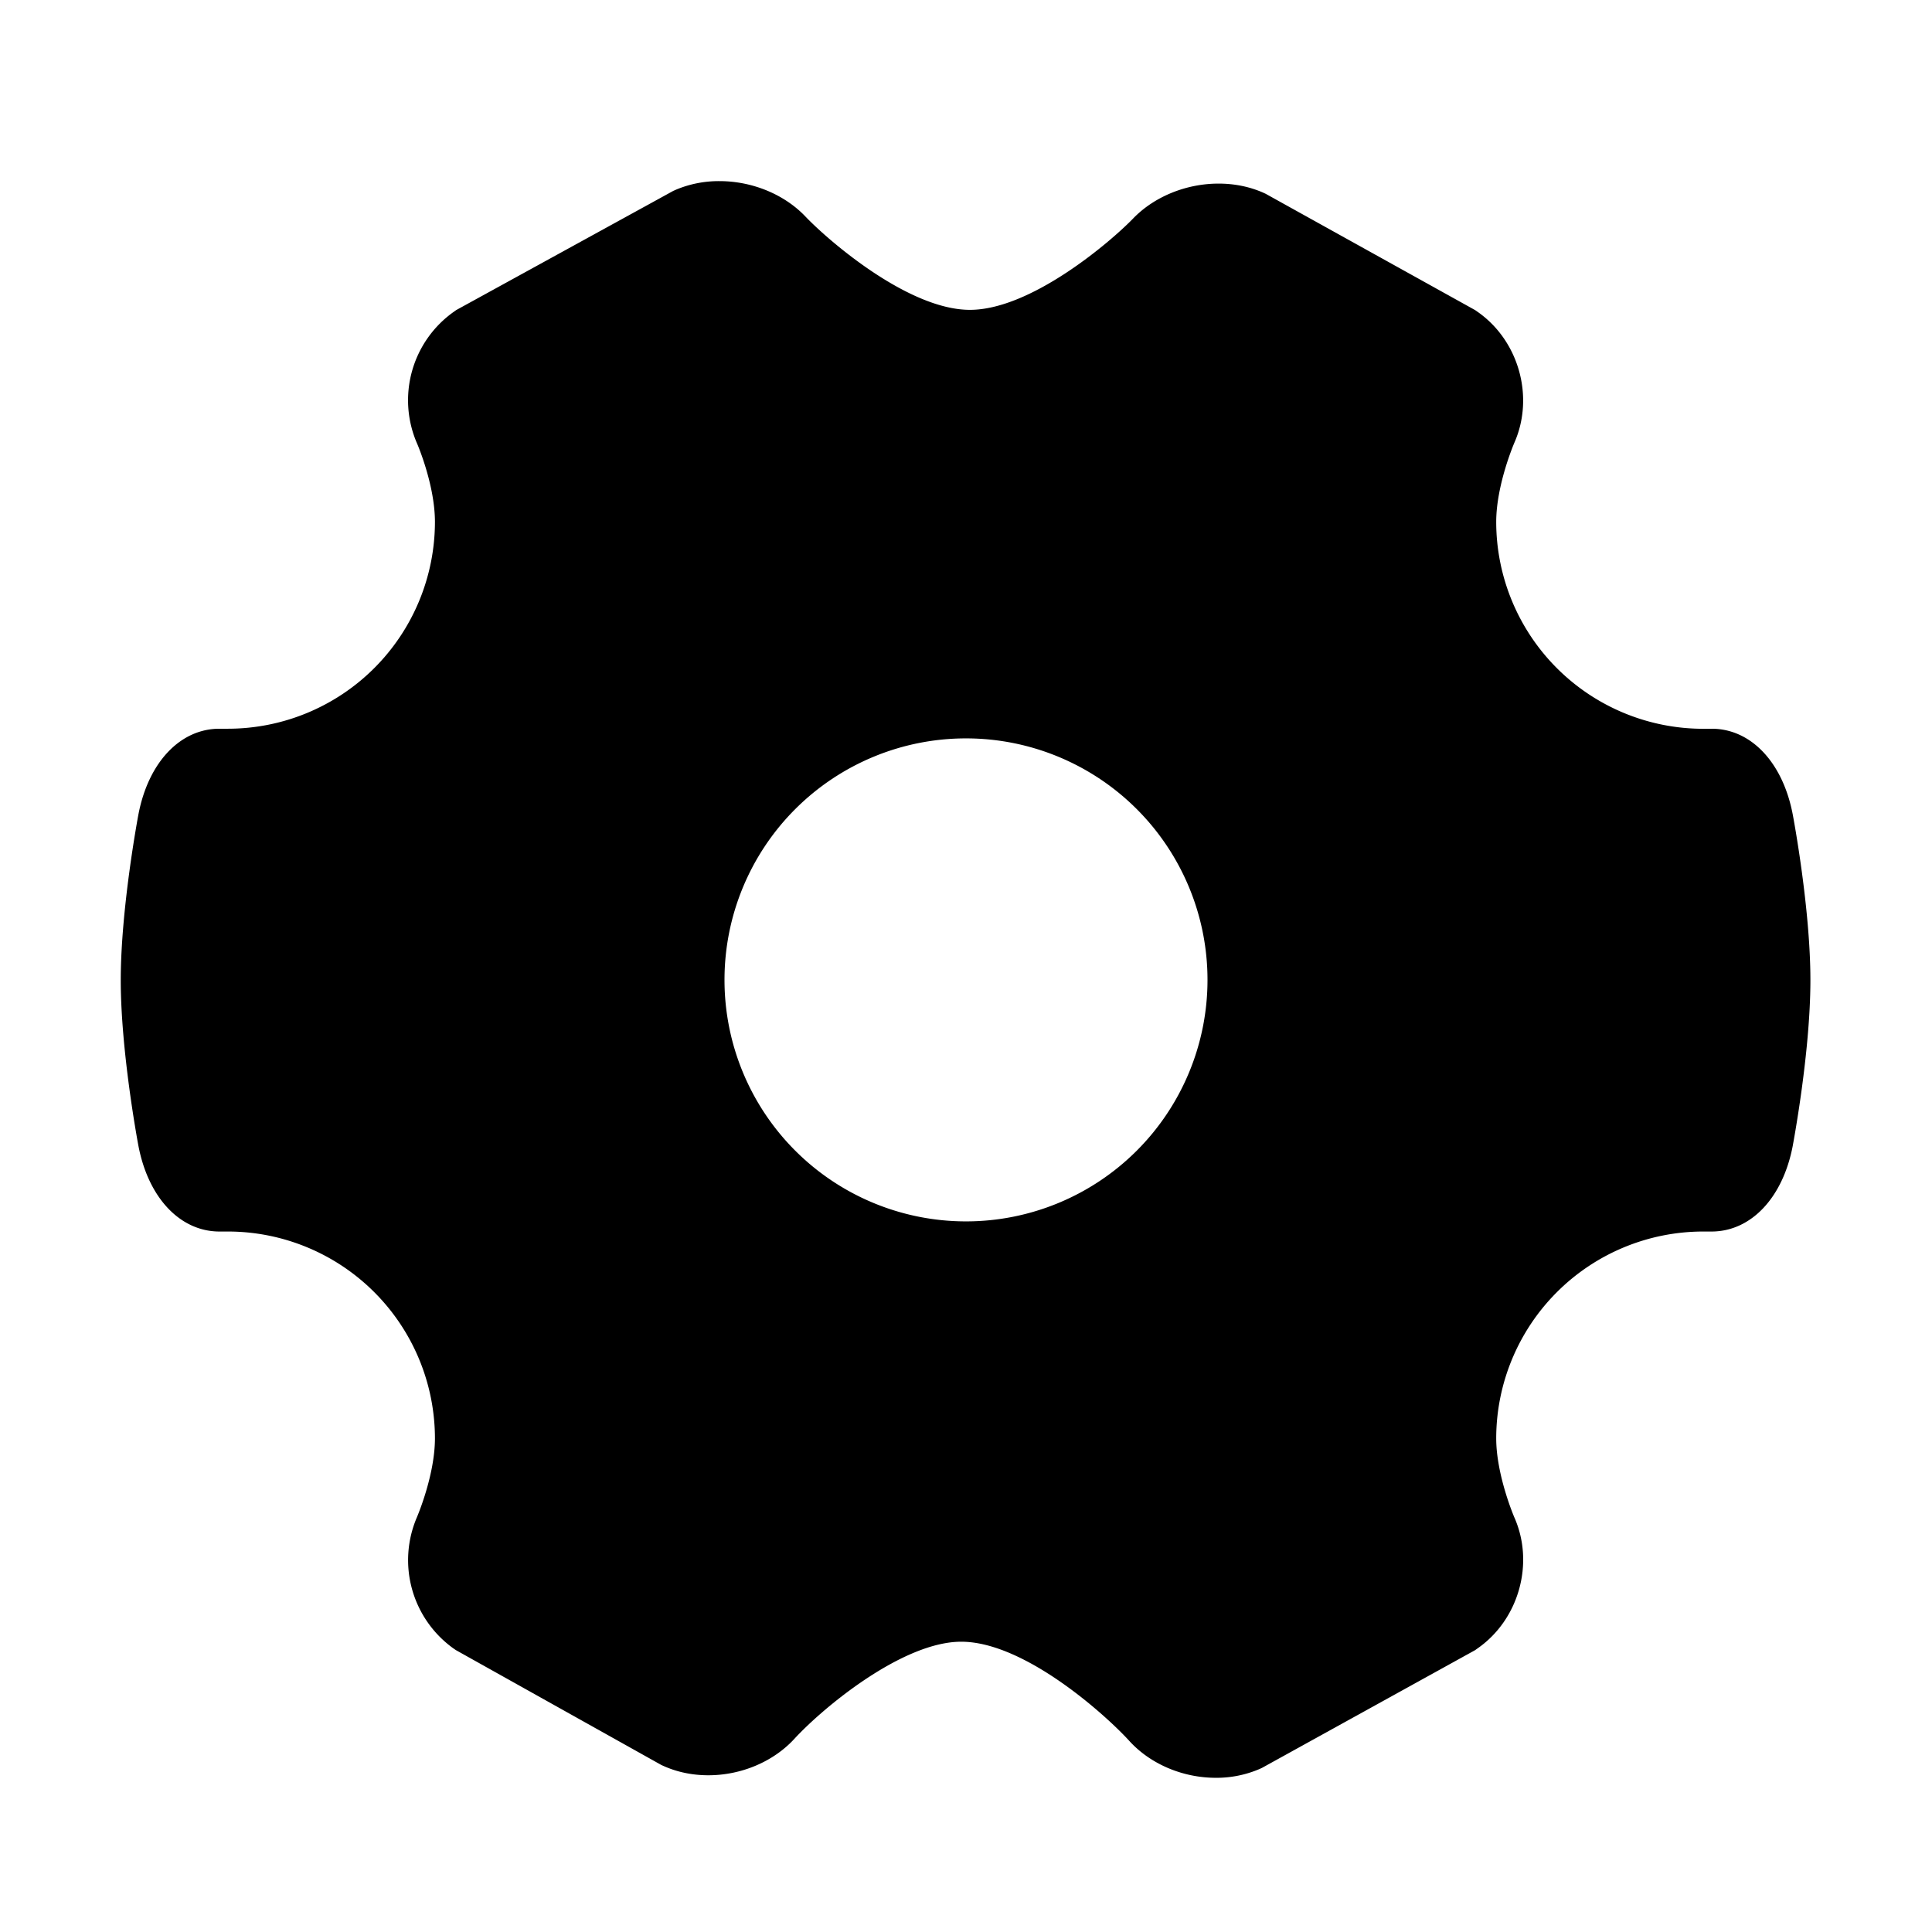 <svg t="1728786878014" class="icon" viewBox="0 0 1024 1024" version="1.1" xmlns="http://www.w3.org/2000/svg" p-id="864" width="200" height="200"><path d="M907.2 386.24c20.896 0 37.76 17.888 43.008 45.536 0.384 2.016 9.344 49.92 9.344 87.712 0 38.528-9.28 87.232-9.344 87.744-5.248 27.616-22.144 45.504-43.072 45.504h-4.48a109.76 109.76 0 0 0-109.632 109.6c0 19.52 9.504 41.664 9.6 41.888 10.784 24.32 2.432 54.208-19.456 69.44l-1.344 0.96-112.96 62.4-1.408 0.64a57.888 57.888 0 0 1-23.04 4.608c-17.6 0-34.784-7.328-45.888-19.584-12.416-13.632-55.488-52.544-89.056-52.544-31.04 0-73.024 34.72-88.48 51.52-11.104 12.064-28.128 19.264-45.536 19.264-8.32 0-16.256-1.6-23.488-4.8l-1.376-0.608-108.96-60.928-1.312-0.896a57.6 57.6 0 0 1-19.328-69.568c0.064-0.192 9.536-22.144 9.536-41.792a109.76 109.76 0 0 0-109.632-109.6h-4.544c-20.896 0-37.76-17.888-43.008-45.536C72.96 605.184 64 557.12 64 519.52c0-37.632 8.96-85.728 9.344-87.744 5.248-27.648 22.112-45.536 42.976-45.536h4.576a109.76 109.76 0 0 0 109.632-109.6c0-19.776-9.472-41.632-9.6-41.856a57.44 57.44 0 0 1 19.52-69.472l1.344-0.96 115.04-63.168 1.44-0.64A58.56 58.56 0 0 1 381.376 96c17.344 0 34.4 7.04 45.568 18.816 12.224 12.8 54.528 49.408 87.136 49.408 32.32 0 74.4-35.904 86.56-48.48 11.136-11.52 28.032-18.432 45.216-18.432 8.384 0 16.32 1.6 23.52 4.736l1.408 0.64 111.104 61.696 1.312 0.928c21.856 15.264 30.208 45.152 19.36 69.536-0.064 0.192-9.536 22.176-9.536 41.792a109.76 109.76 0 0 0 109.632 109.632h4.512zM512 647.36a128 128 0 1 0 0-256 128 128 0 0 0 0 256z" p-id="865"></path></svg>